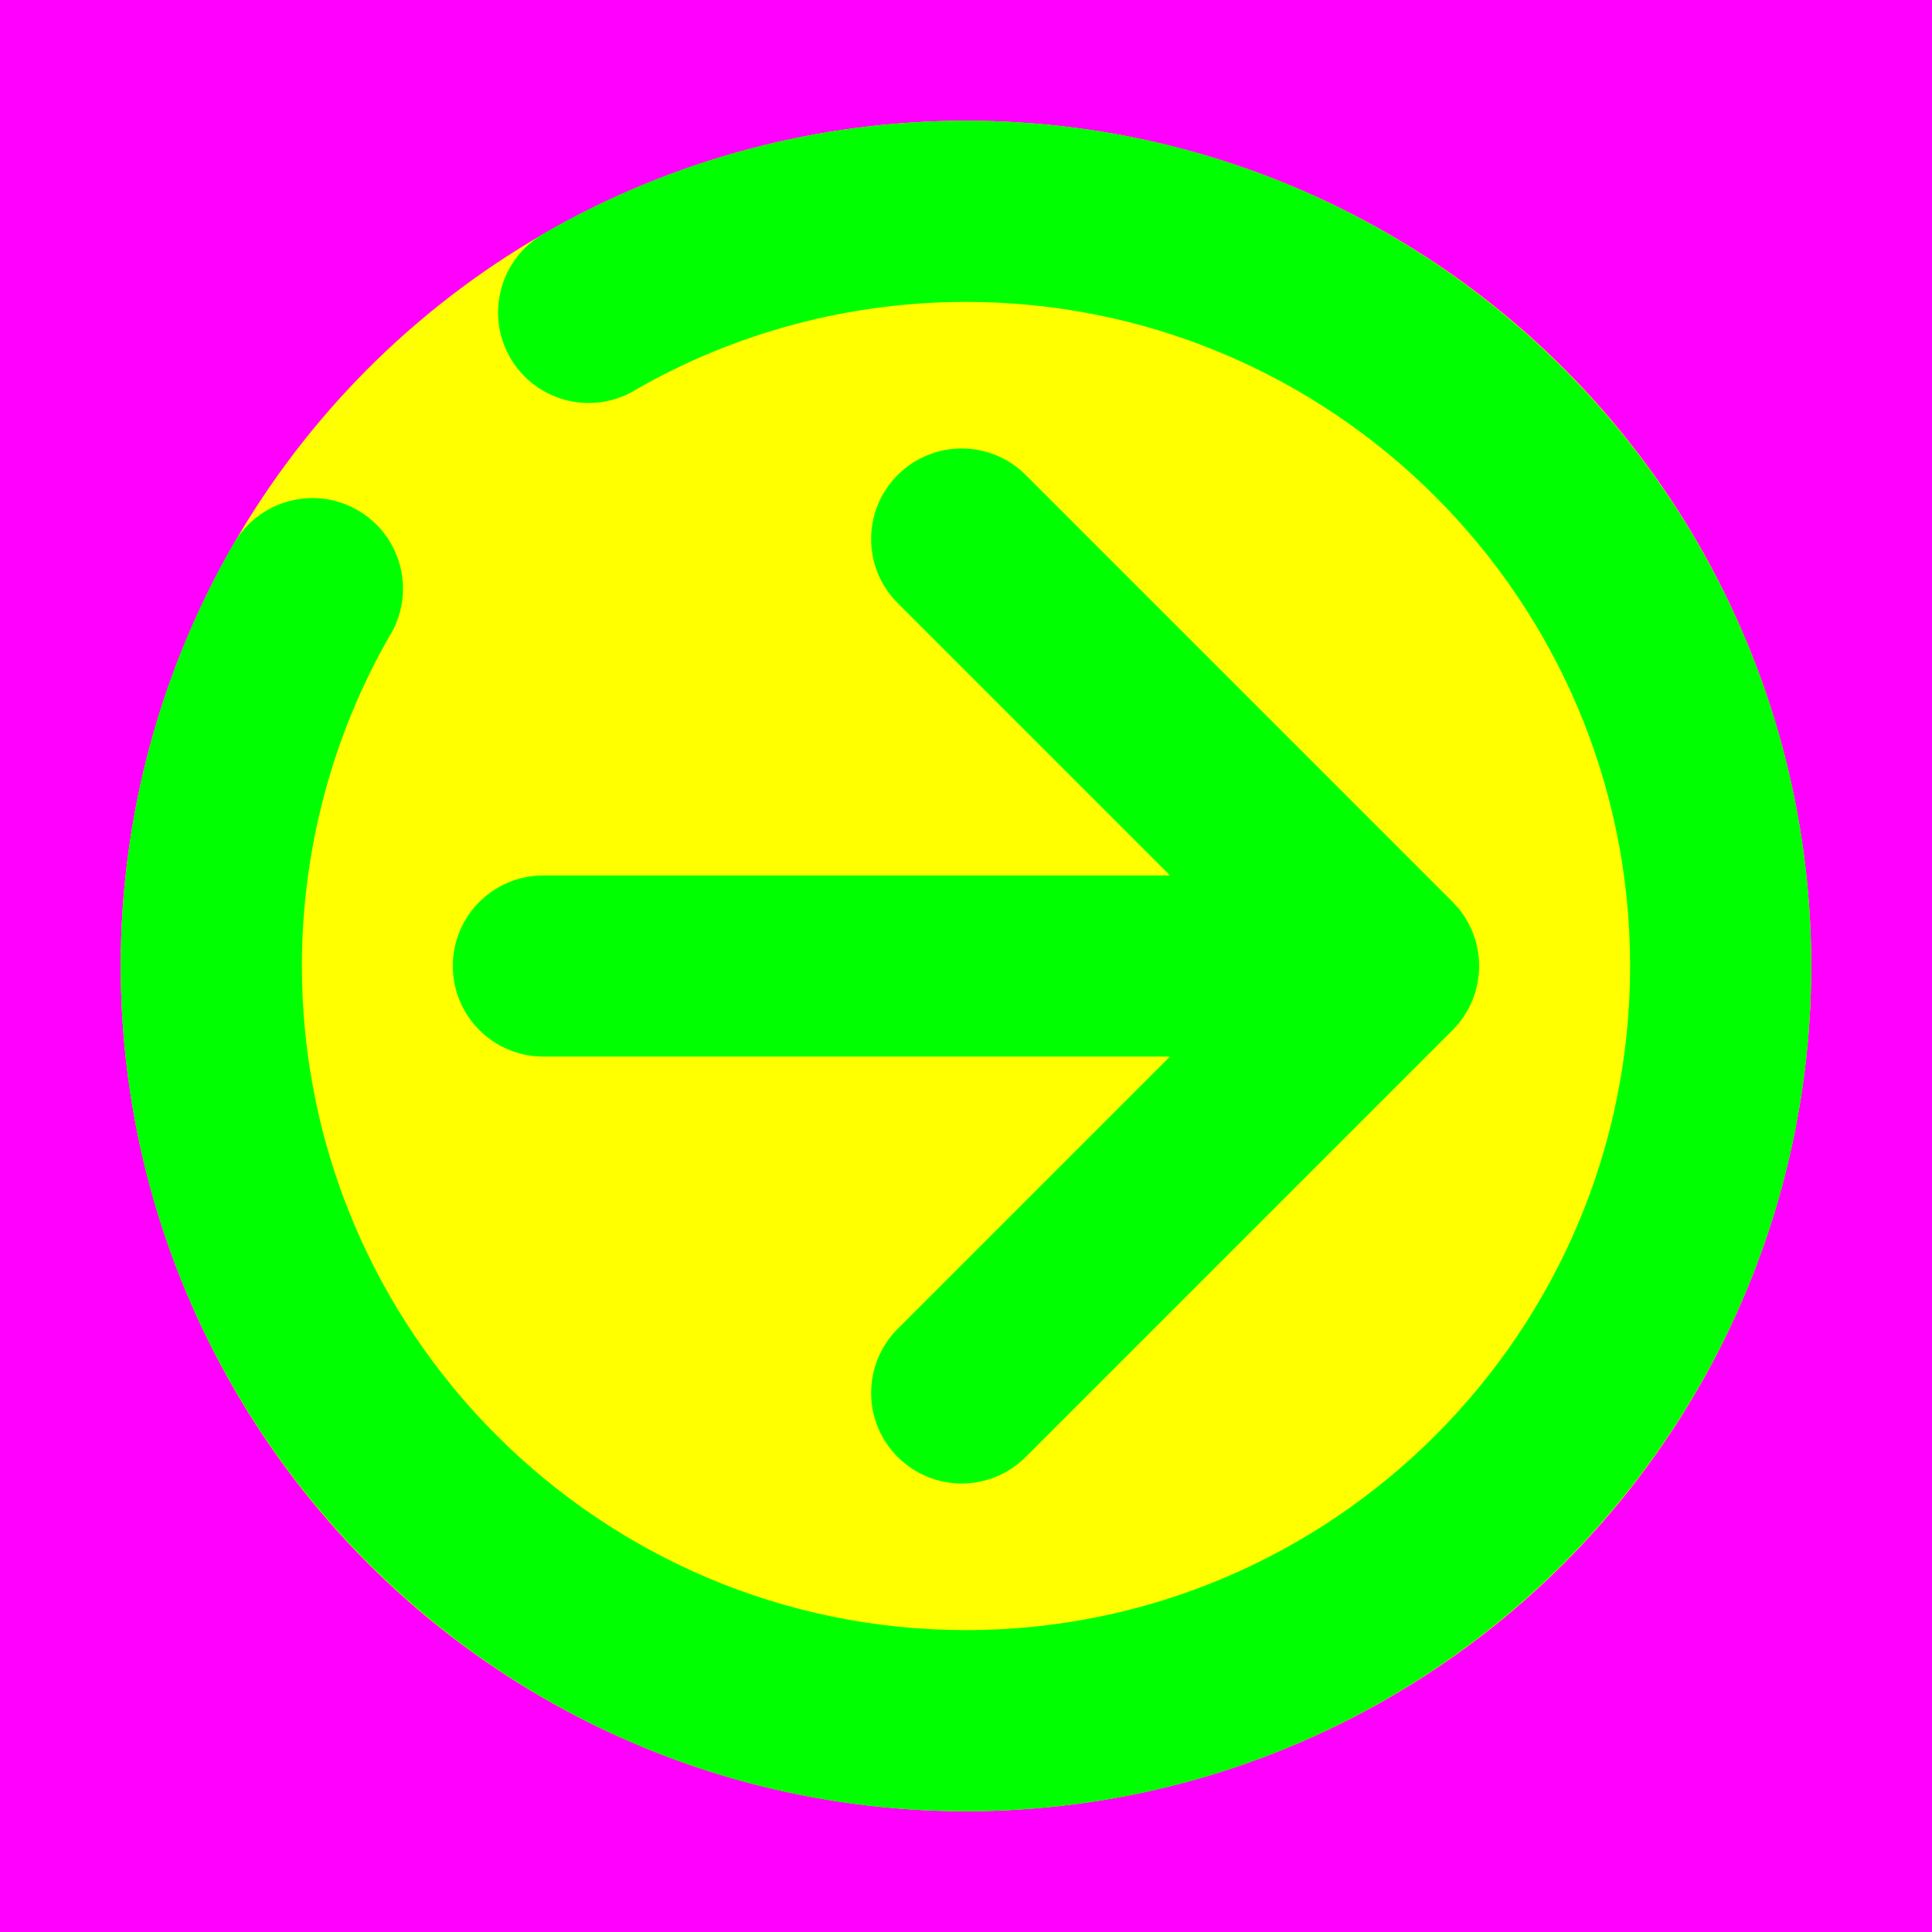 <?xml version="1.0" encoding="utf-8"?>
<!-- Generator: Adobe Illustrator 14.0.0, SVG Export Plug-In . SVG Version: 6.00 Build 43363)  -->
<!DOCTYPE svg PUBLIC "-//W3C//DTD SVG 1.1//EN" "http://www.w3.org/Graphics/SVG/1.1/DTD/svg11.dtd">
<svg version="1.1" id="Ebene_1" xmlns="http://www.w3.org/2000/svg" xmlns:xlink="http://www.w3.org/1999/xlink" x="0px" y="0px"
	 width="256px" height="256px" viewBox="-1603 1497 256 256" enable-background="new -1603 1497 256 256" xml:space="preserve">
<rect x="-1603" y="1497" fill="#FF00FF" width="256" height="256"/>
<circle fill="#FFFF00" cx="-1475" cy="1625" r="112"/>
<path fill="#00FF00" d="M-1475,1513c-19.672,0-39.026,5.176-55.97,14.969l0.009,0.016c-0.012,0.007-0.025,0.013-0.038,0.02
	c-5.74,3.314-7.706,10.653-4.395,16.393c3.314,5.739,10.655,7.705,16.393,4.393c0.072-0.042,0.136-0.091,0.207-0.134
	c13.259-7.624,28.397-11.655,43.794-11.655c48.523,0,88,39.476,88,87.998c0,48.524-39.477,88.002-88,88.002
	c-48.523,0-88-39.478-88-88.002c0-15.398,4.033-30.537,11.658-43.797c0.042-0.069,0.09-0.132,0.131-0.202
	c3.313-5.737,1.348-13.078-4.393-16.393c-5.738-3.313-13.078-1.345-16.39,4.392c-0.005,0.01-0.009,0.02-0.015,0.028l-0.016-0.009
	c-9.797,16.946-14.976,36.304-14.976,55.98c0,61.758,50.243,112.002,112,112.002c61.757,0,112-50.244,112-112.002
	C-1363,1563.242-1413.243,1513-1475,1513z"/>
<path fill="#00FF00" d="M-1409.416,1632.2c0.134-0.179,0.272-0.354,0.396-0.54c0.108-0.161,0.201-0.329,0.3-0.494
	c0.103-0.171,0.209-0.339,0.304-0.515c0.089-0.167,0.164-0.339,0.245-0.509c0.088-0.185,0.18-0.367,0.258-0.557
	c0.067-0.163,0.121-0.33,0.181-0.495c0.074-0.204,0.152-0.405,0.215-0.614c0.049-0.162,0.084-0.327,0.126-0.491
	c0.055-0.215,0.115-0.428,0.158-0.647c0.003-0.016,0.008-0.031,0.012-0.048c0.034-0.176,0.051-0.354,0.077-0.532
	c0.028-0.192,0.064-0.383,0.083-0.578c0.039-0.39,0.059-0.781,0.059-1.173c0-0.002,0-0.005,0-0.007l0,0
	c0-0.397-0.021-0.795-0.06-1.19c-0.015-0.151-0.044-0.297-0.064-0.446c-0.033-0.24-0.062-0.48-0.11-0.719
	c-0.034-0.173-0.083-0.34-0.125-0.511c-0.052-0.211-0.099-0.423-0.162-0.631c-0.05-0.163-0.112-0.319-0.168-0.479
	c-0.074-0.211-0.145-0.424-0.231-0.632c-0.059-0.141-0.128-0.275-0.192-0.413c-0.101-0.219-0.2-0.438-0.314-0.652
	c-0.064-0.12-0.139-0.233-0.208-0.352c-0.128-0.22-0.254-0.441-0.398-0.655c-0.075-0.111-0.16-0.216-0.239-0.324
	c-0.15-0.208-0.297-0.417-0.461-0.617c-0.106-0.13-0.225-0.248-0.336-0.372c-0.148-0.165-0.288-0.335-0.447-0.494l-56.557-56.559
	c-0.003-0.003-0.006-0.007-0.009-0.01c-4.688-4.686-12.285-4.686-16.971,0s-4.687,12.285,0,16.971l36.086,36.086H-1531l0,0h0
	c-6.628,0-12,5.373-12,12s5.372,12,12,12h0l0,0h83.029l-36.081,36.081l0,0c0,0,0,0.001-0.001,0.001
	c-4.687,4.687-4.687,12.284-0.001,16.97c4.687,4.687,12.285,4.688,16.971,0c0,0,0,0,0-0.001l0,0.001l56.557-56.558
	c0.003-0.003,0.007-0.006,0.01-0.009c0.006-0.006,0.011-0.013,0.017-0.019c0.273-0.274,0.533-0.562,0.779-0.862
	C-1409.611,1632.474-1409.518,1632.335-1409.416,1632.2z"/>
</svg>
